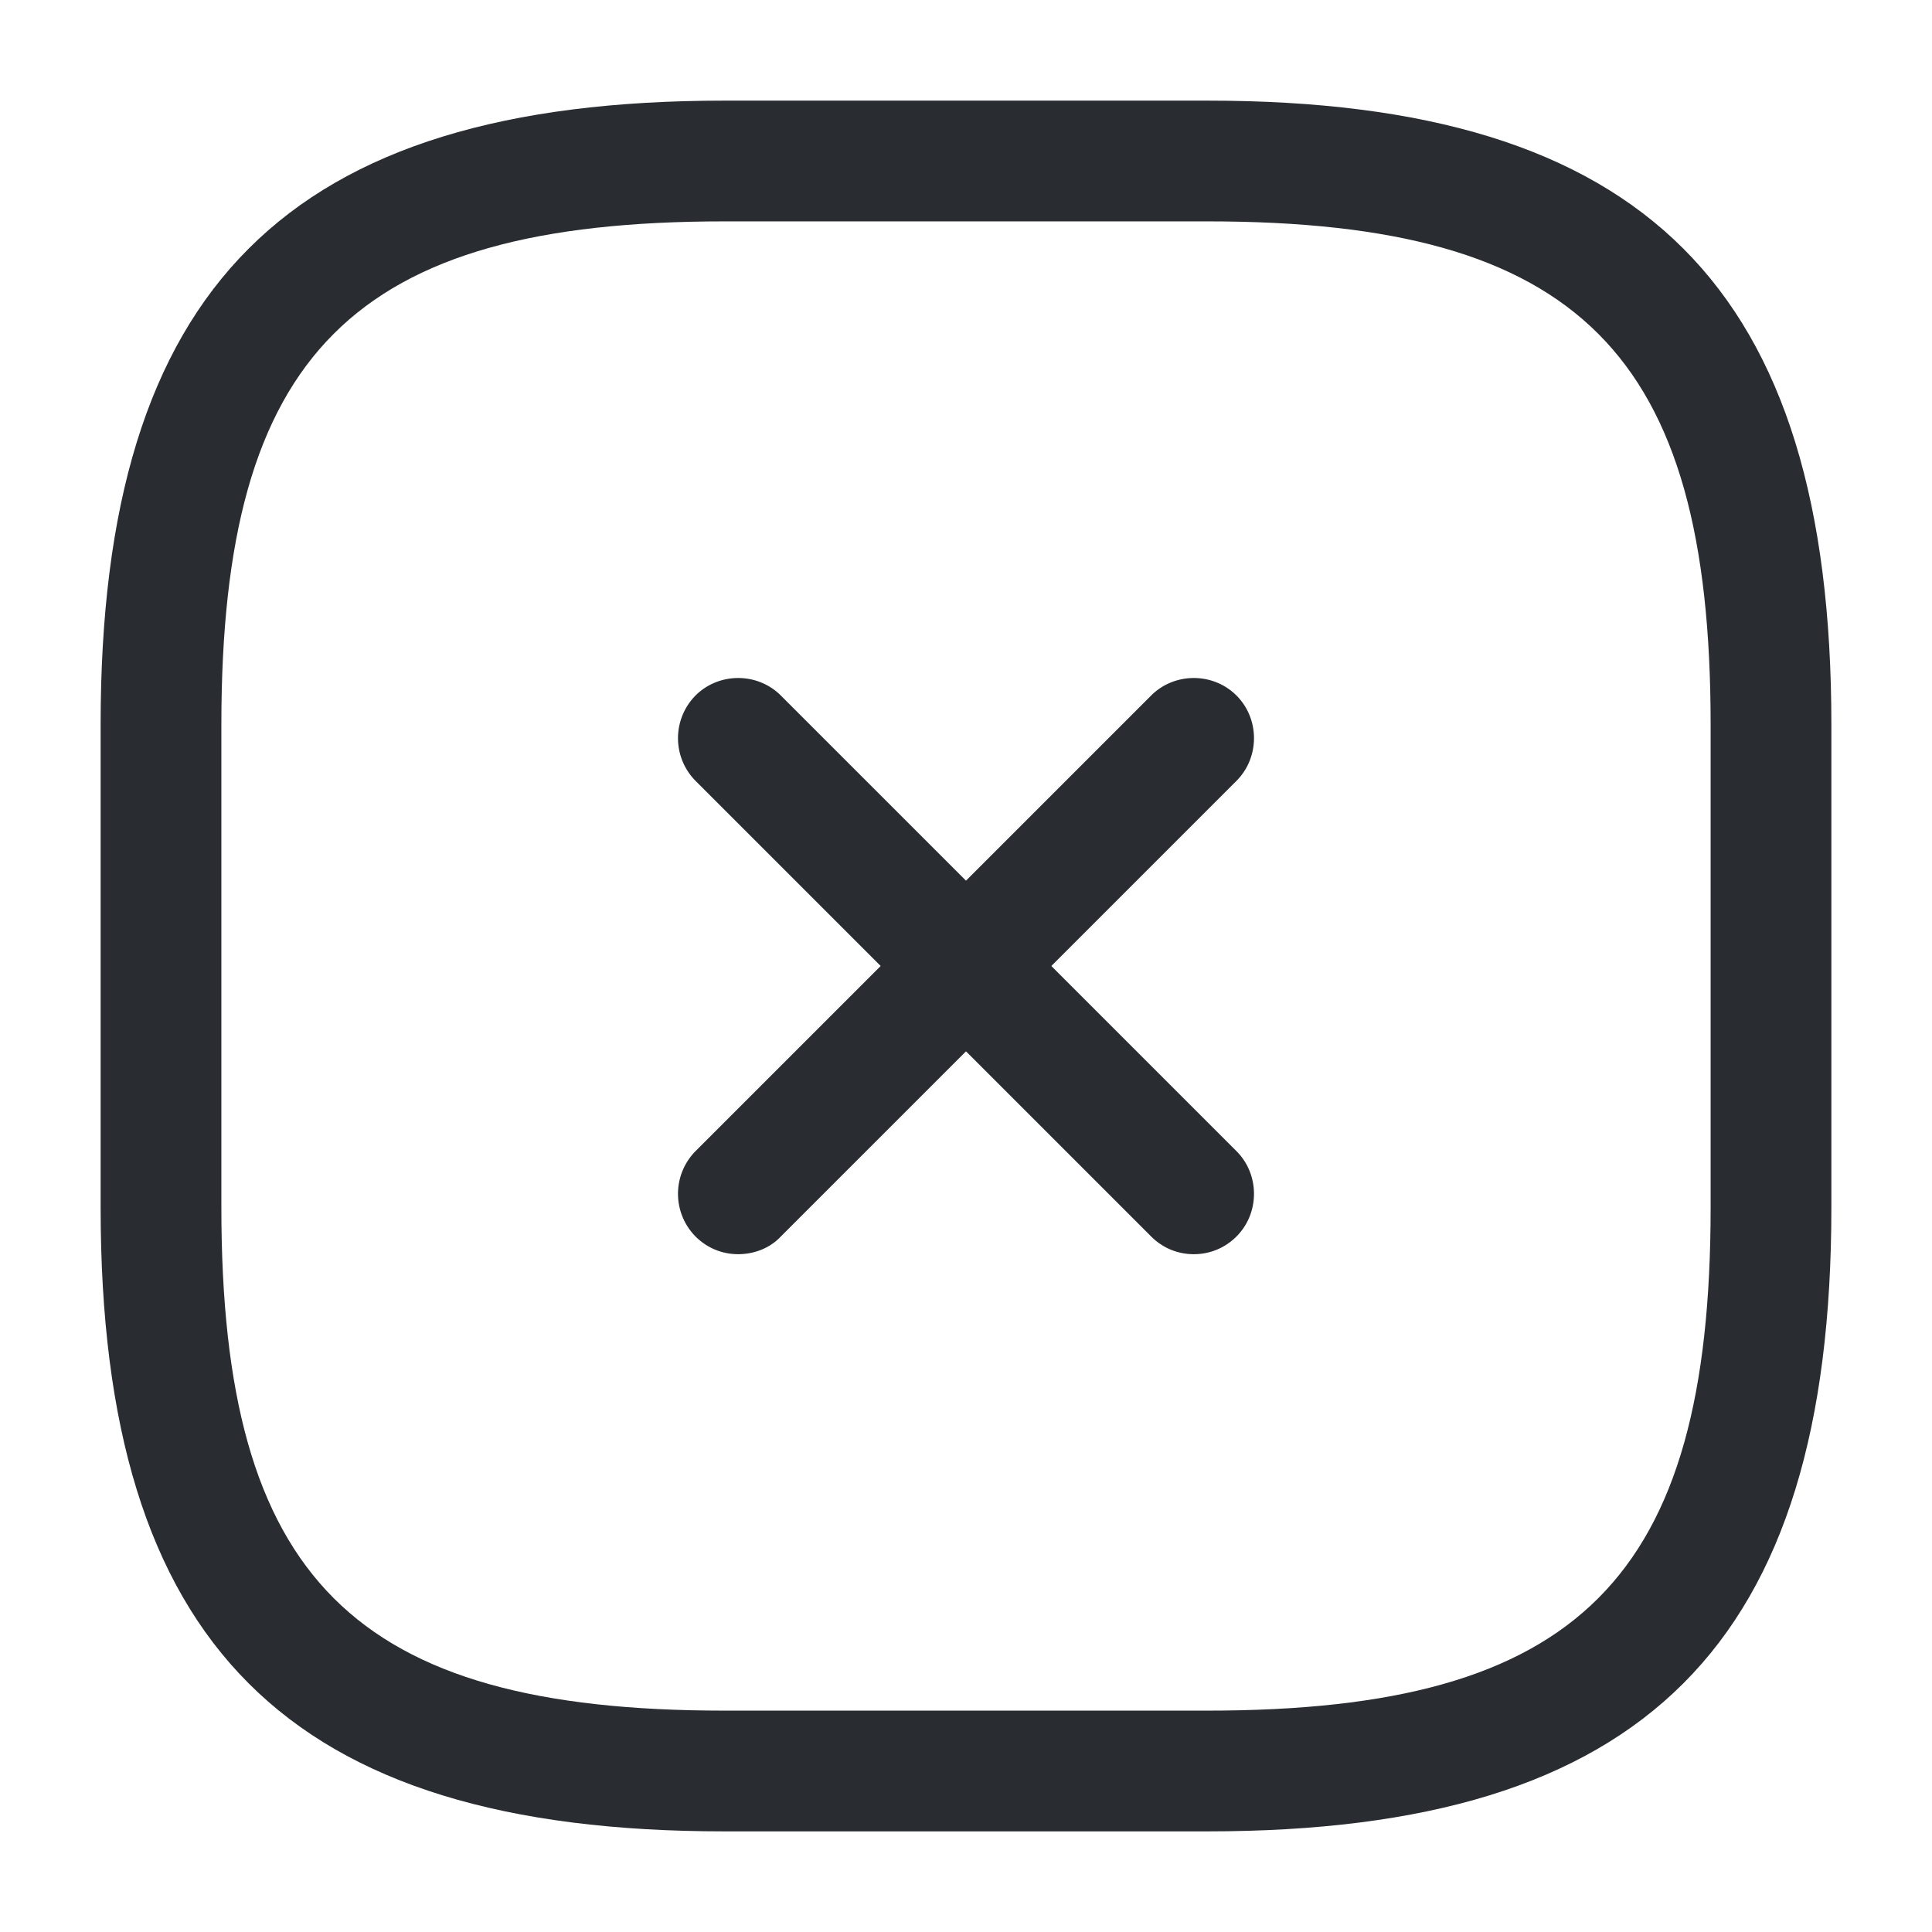 <svg width="24" height="24" fill="none" xmlns="http://www.w3.org/2000/svg" viewBox="0 0 24 24">
  <path d="M9.17 15.58c-.19 0-.38-.07-.53-.22a.754.754 0 010-1.06l5.66-5.66c.29-.29.77-.29 1.06 0 .29.29.29.77 0 1.06L9.7 15.36c-.14.15-.34.22-.53.22z" fill="#292D32"/>
  <path d="M14.83 15.58c-.19 0-.38-.07-.53-.22L8.64 9.7a.754.754 0 010-1.06c.29-.29.77-.29 1.06 0l5.66 5.66c.29.29.29.77 0 1.06-.15.15-.34.22-.53.22z" fill="#292D32"/>
  <path d="M15 22.75H9c-5.43 0-7.75-2.32-7.75-7.75V9c0-5.43 2.32-7.75 7.75-7.75h6c5.43 0 7.75 2.32 7.75 7.75v6c0 5.43-2.32 7.75-7.75 7.75zm-6-20C4.39 2.75 2.75 4.39 2.75 9v6c0 4.61 1.64 6.25 6.25 6.25h6c4.61 0 6.25-1.64 6.25-6.25V9c0-4.61-1.64-6.25-6.25-6.25H9z" fill="#292D32"/>
</svg>